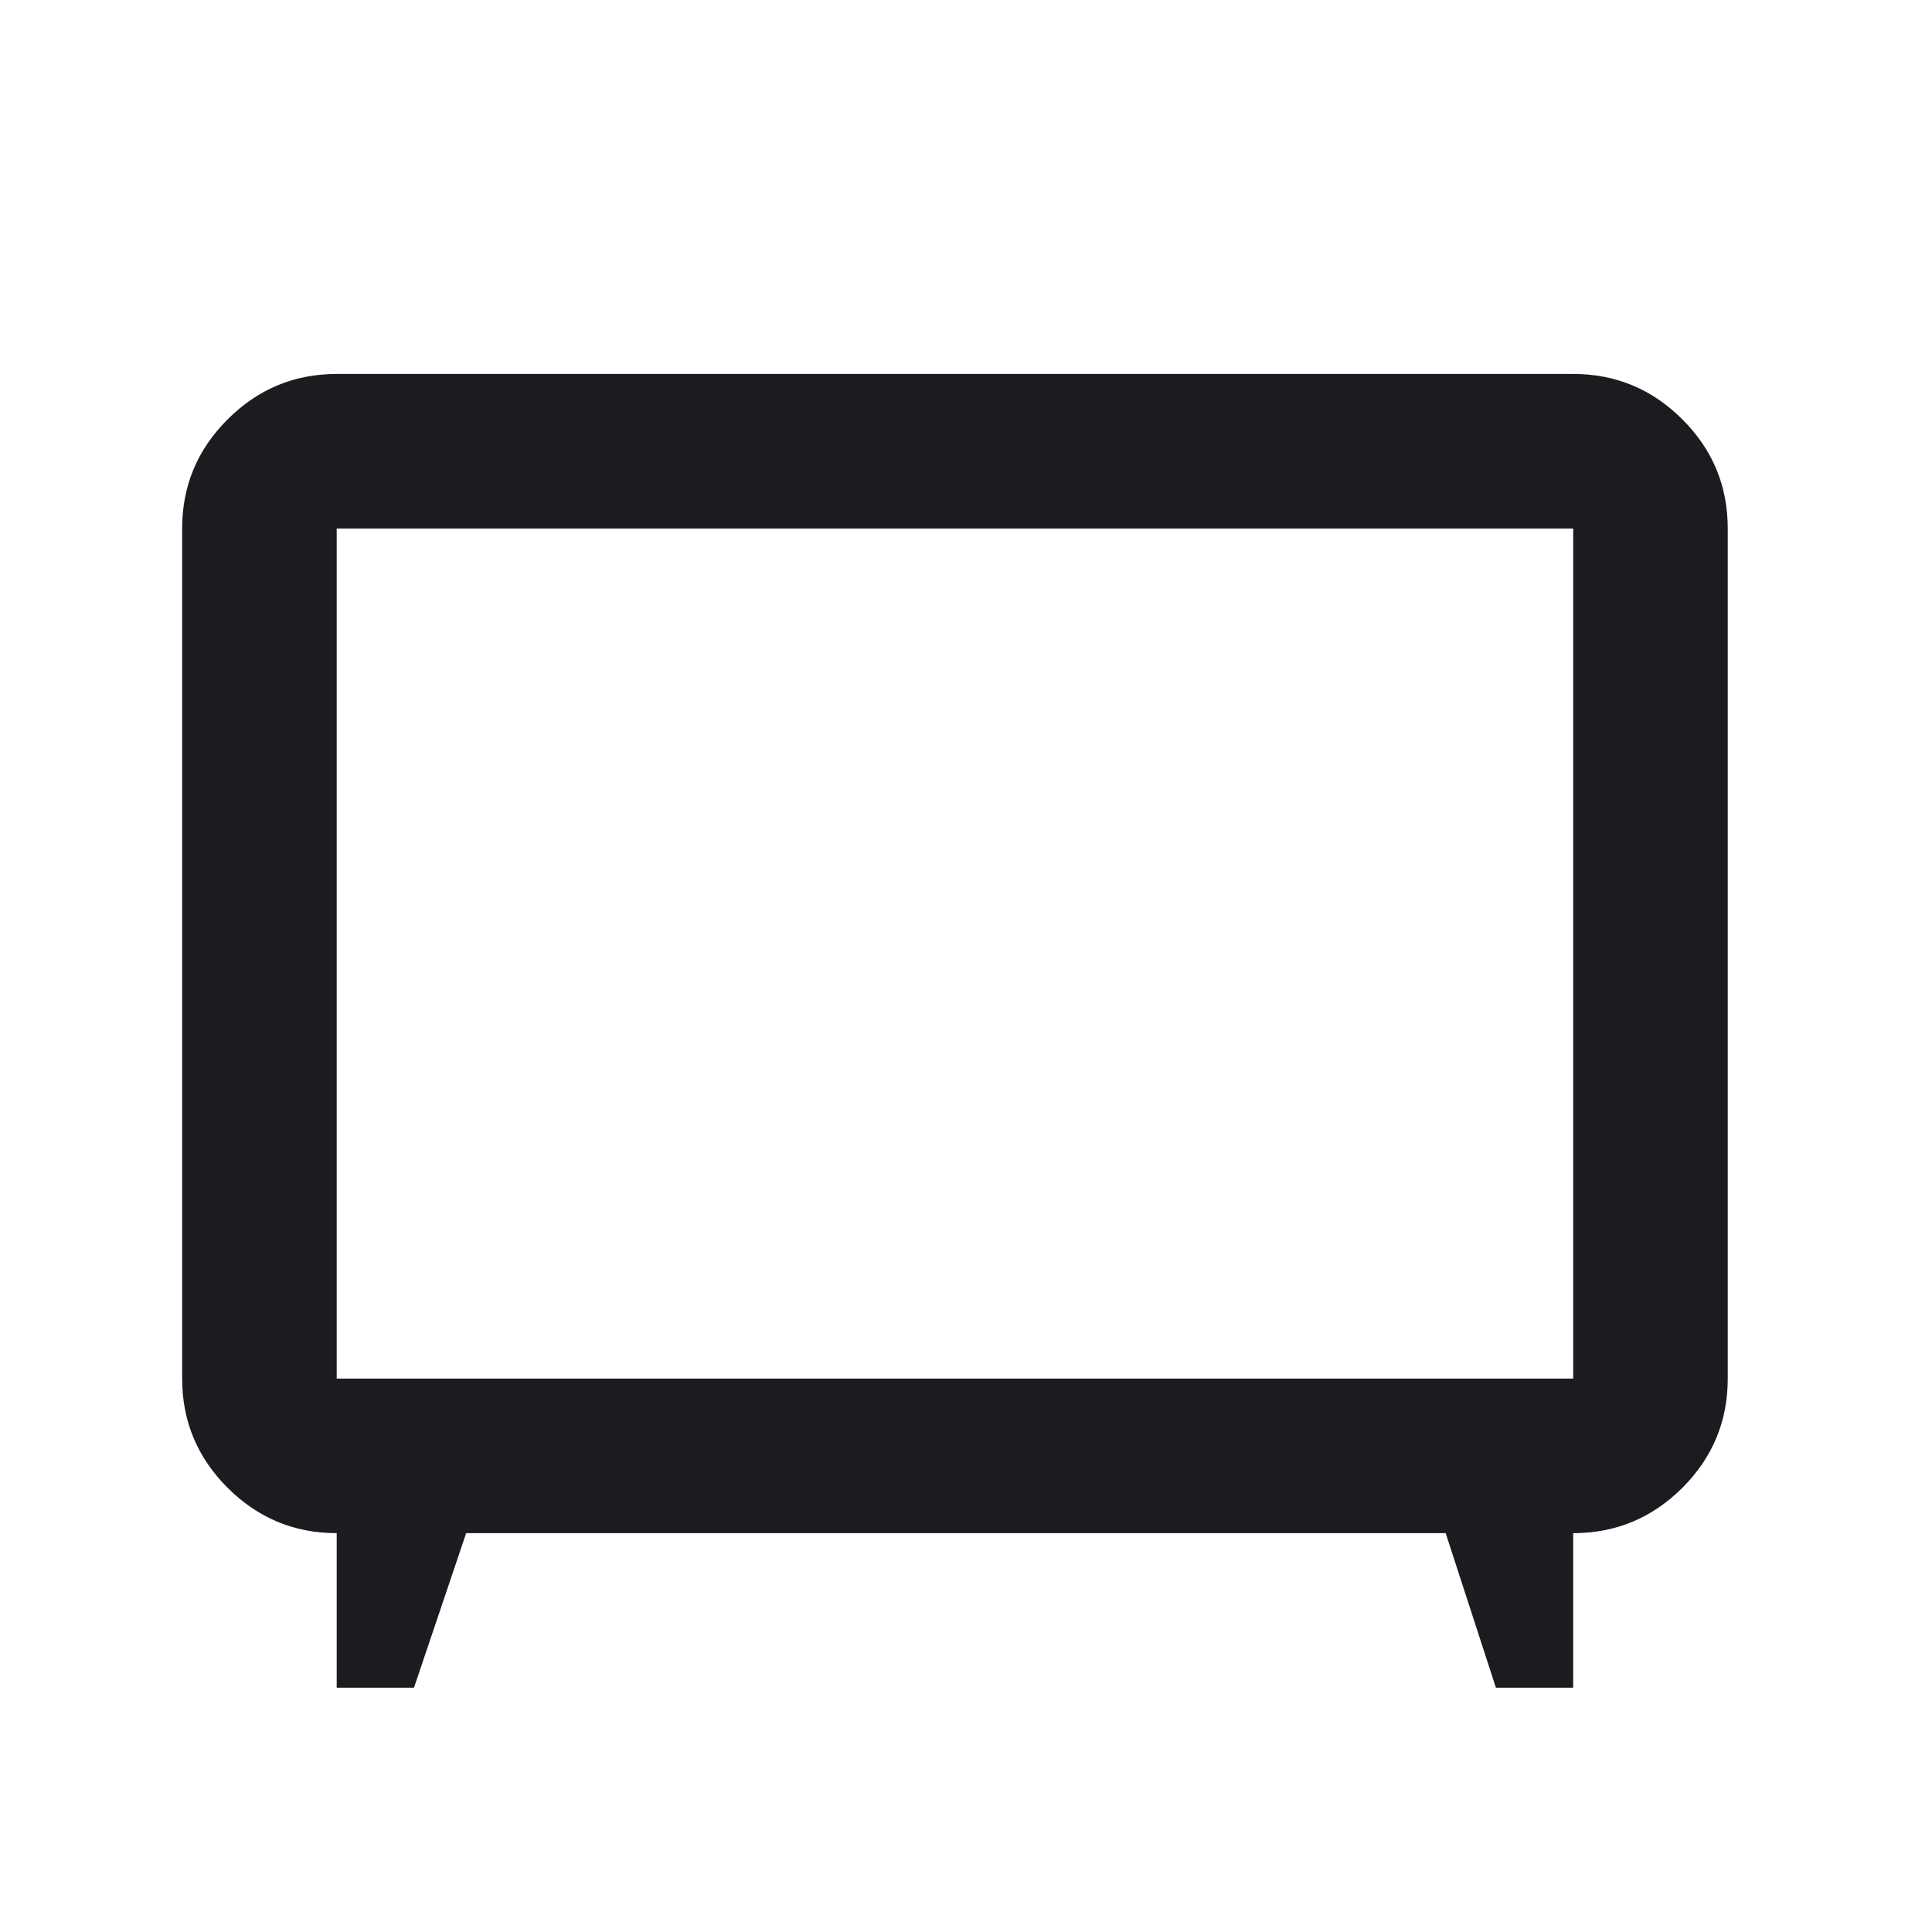 <svg width="25" height="25" viewBox="0 0 25 25" fill="none" xmlns="http://www.w3.org/2000/svg">
<mask id="mask0_130_59" style="mask-type:alpha" maskUnits="userSpaceOnUse" x="0" y="0" width="25" height="25">
<rect x="0.357" y="0.839" width="24" height="24" fill="#D9D9D9"/>
</mask>
<g mask="url(#mask0_130_59)">
<path d="M4.357 21.839V19.839C3.807 19.839 3.337 19.643 2.945 19.252C2.553 18.86 2.357 18.389 2.357 17.839V6.839C2.357 6.289 2.553 5.818 2.945 5.427C3.337 5.035 3.807 4.839 4.357 4.839H20.357C20.907 4.839 21.378 5.035 21.77 5.427C22.162 5.818 22.357 6.289 22.357 6.839V17.839C22.357 18.389 22.162 18.86 21.77 19.252C21.378 19.643 20.907 19.839 20.357 19.839V21.839H19.357L18.707 19.839H6.032L5.357 21.839H4.357ZM4.357 17.839H20.357V6.839H4.357V17.839Z" fill="#1C1B1F"/>
</g>
</svg>
